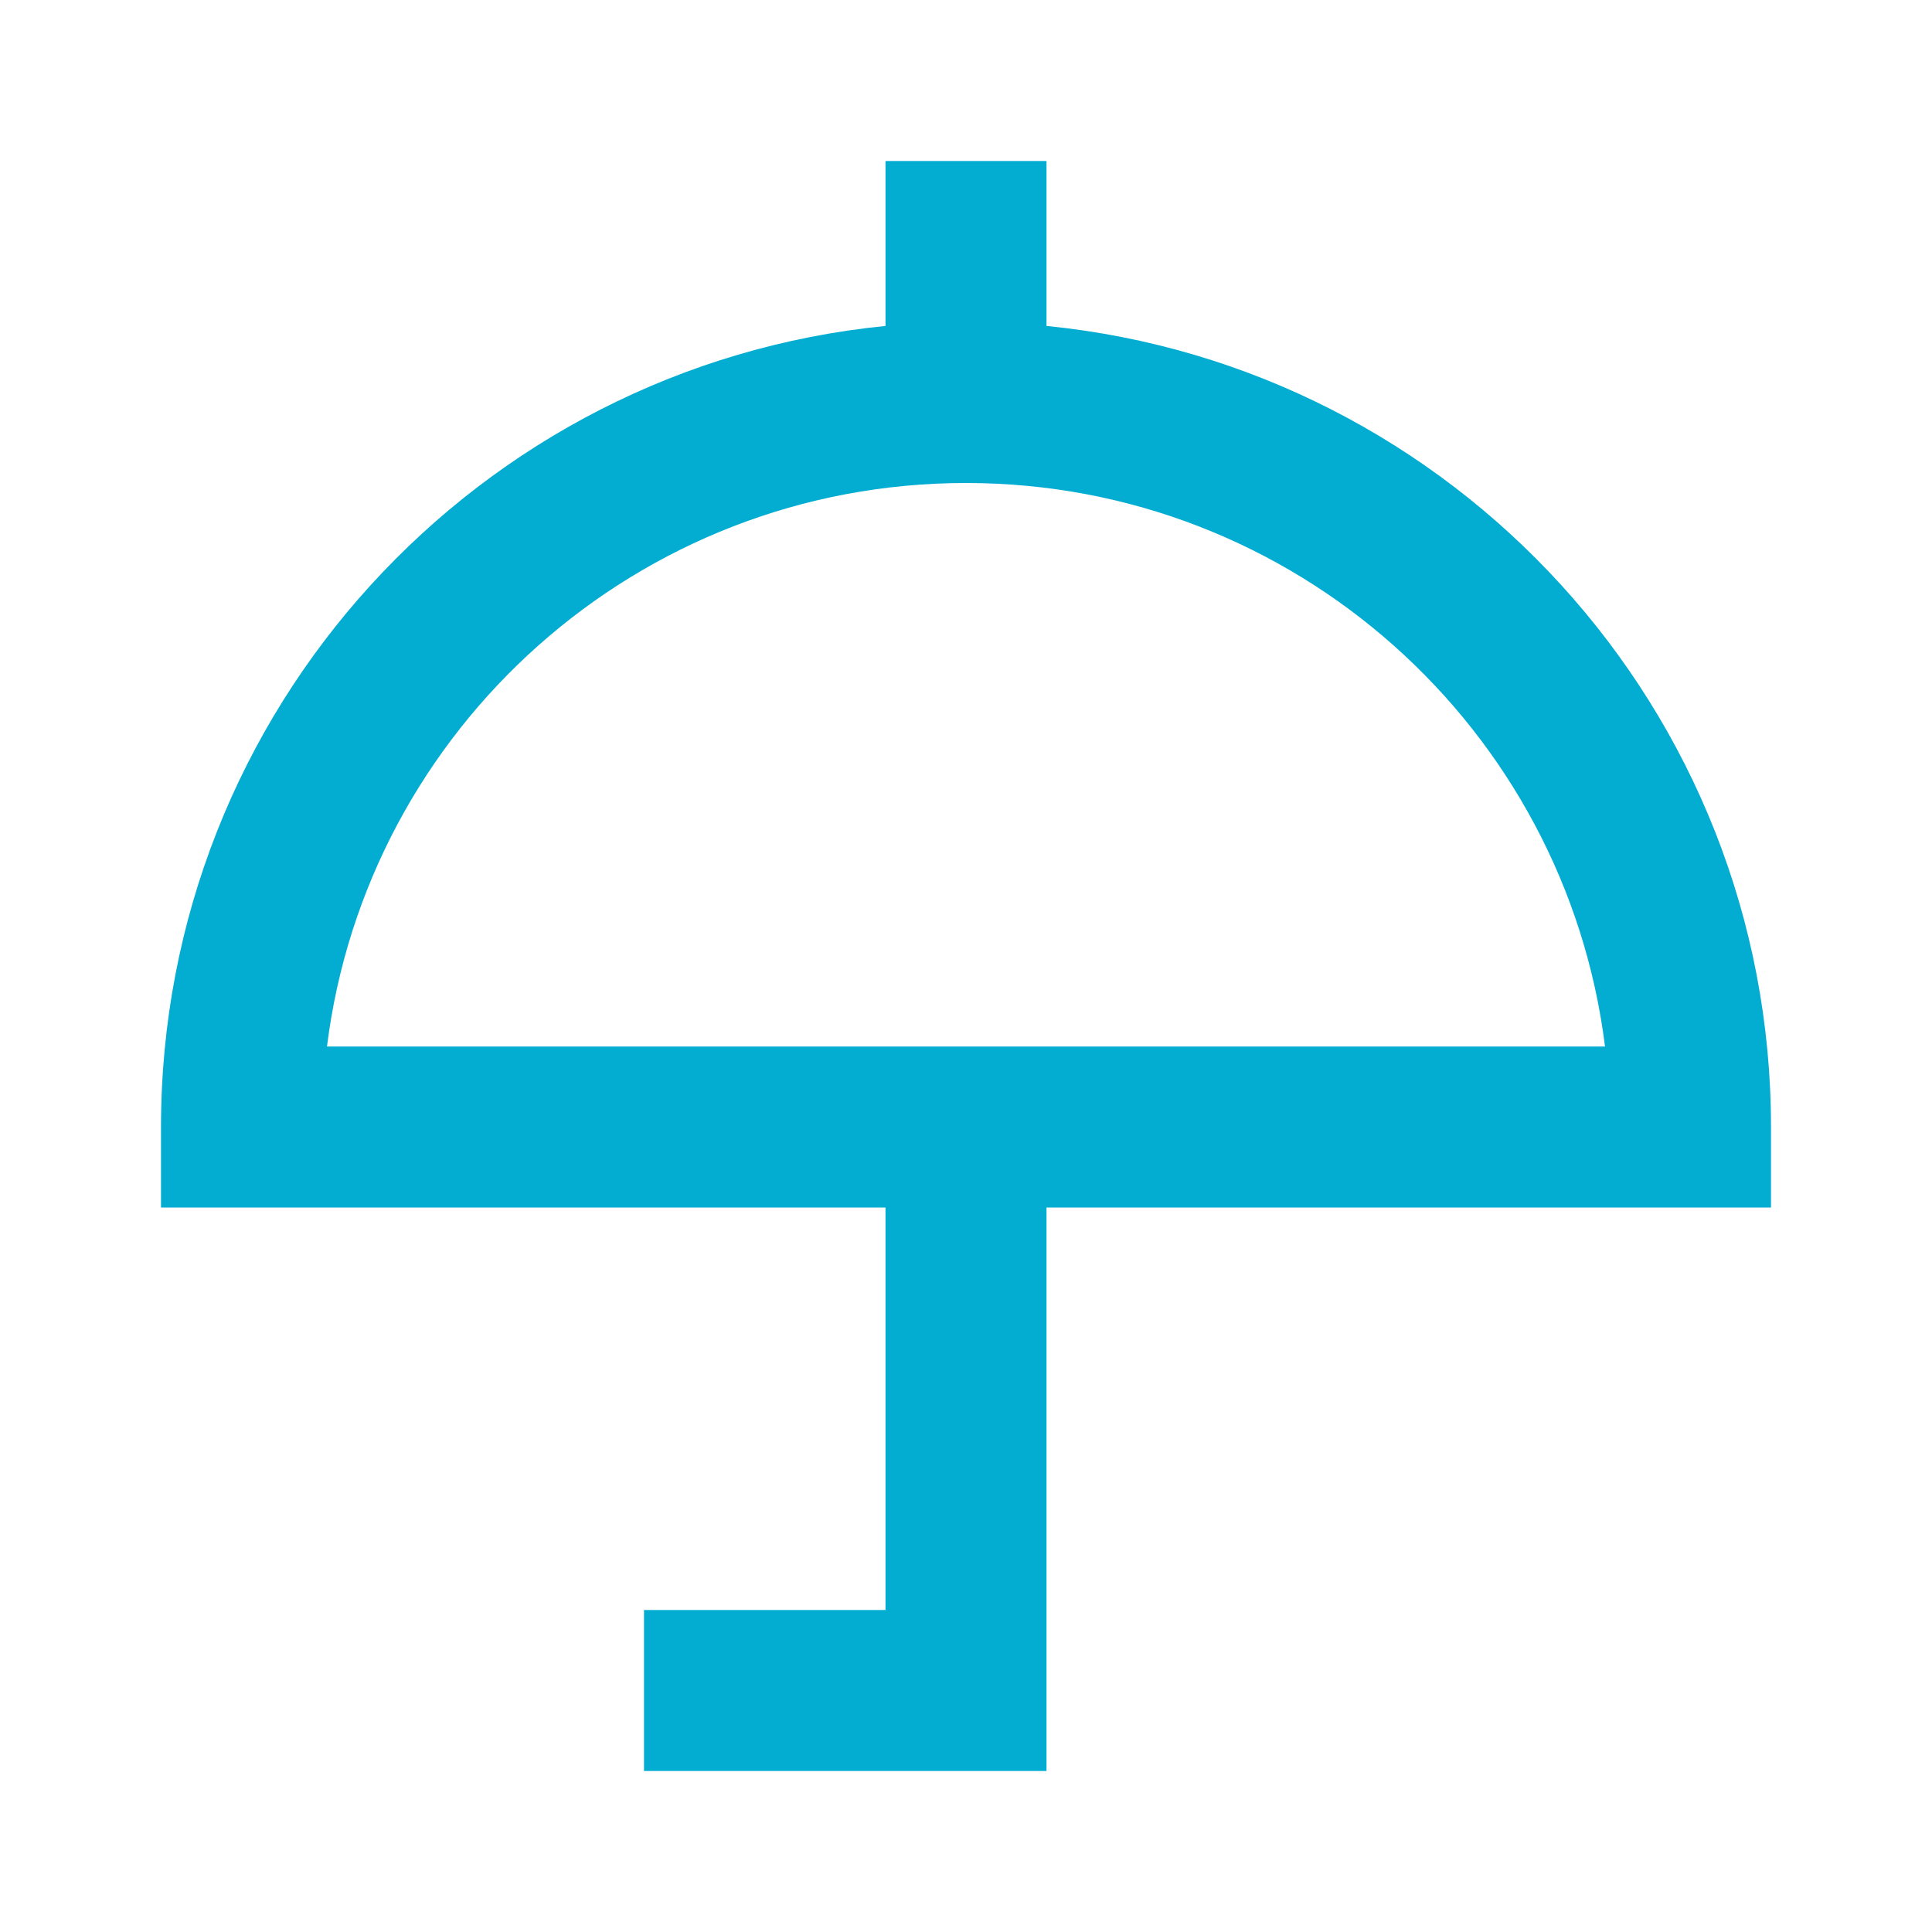 <svg width="24" height="24" viewBox="0 0 24 24" fill="none" xmlns="http://www.w3.org/2000/svg">
<path fill-rule="evenodd" clip-rule="evenodd" d="M13 2V4.049C18.053 4.551 22 8.815 22 14V15H13V22H8V20H11V15H2V14C2 8.815 5.947 4.551 11 4.049V2H13ZM19.938 13C19.446 9.054 16.08 6 12 6C7.92 6 4.554 9.054 4.062 13H19.938Z" fill="#03ADD2"/>
</svg>
